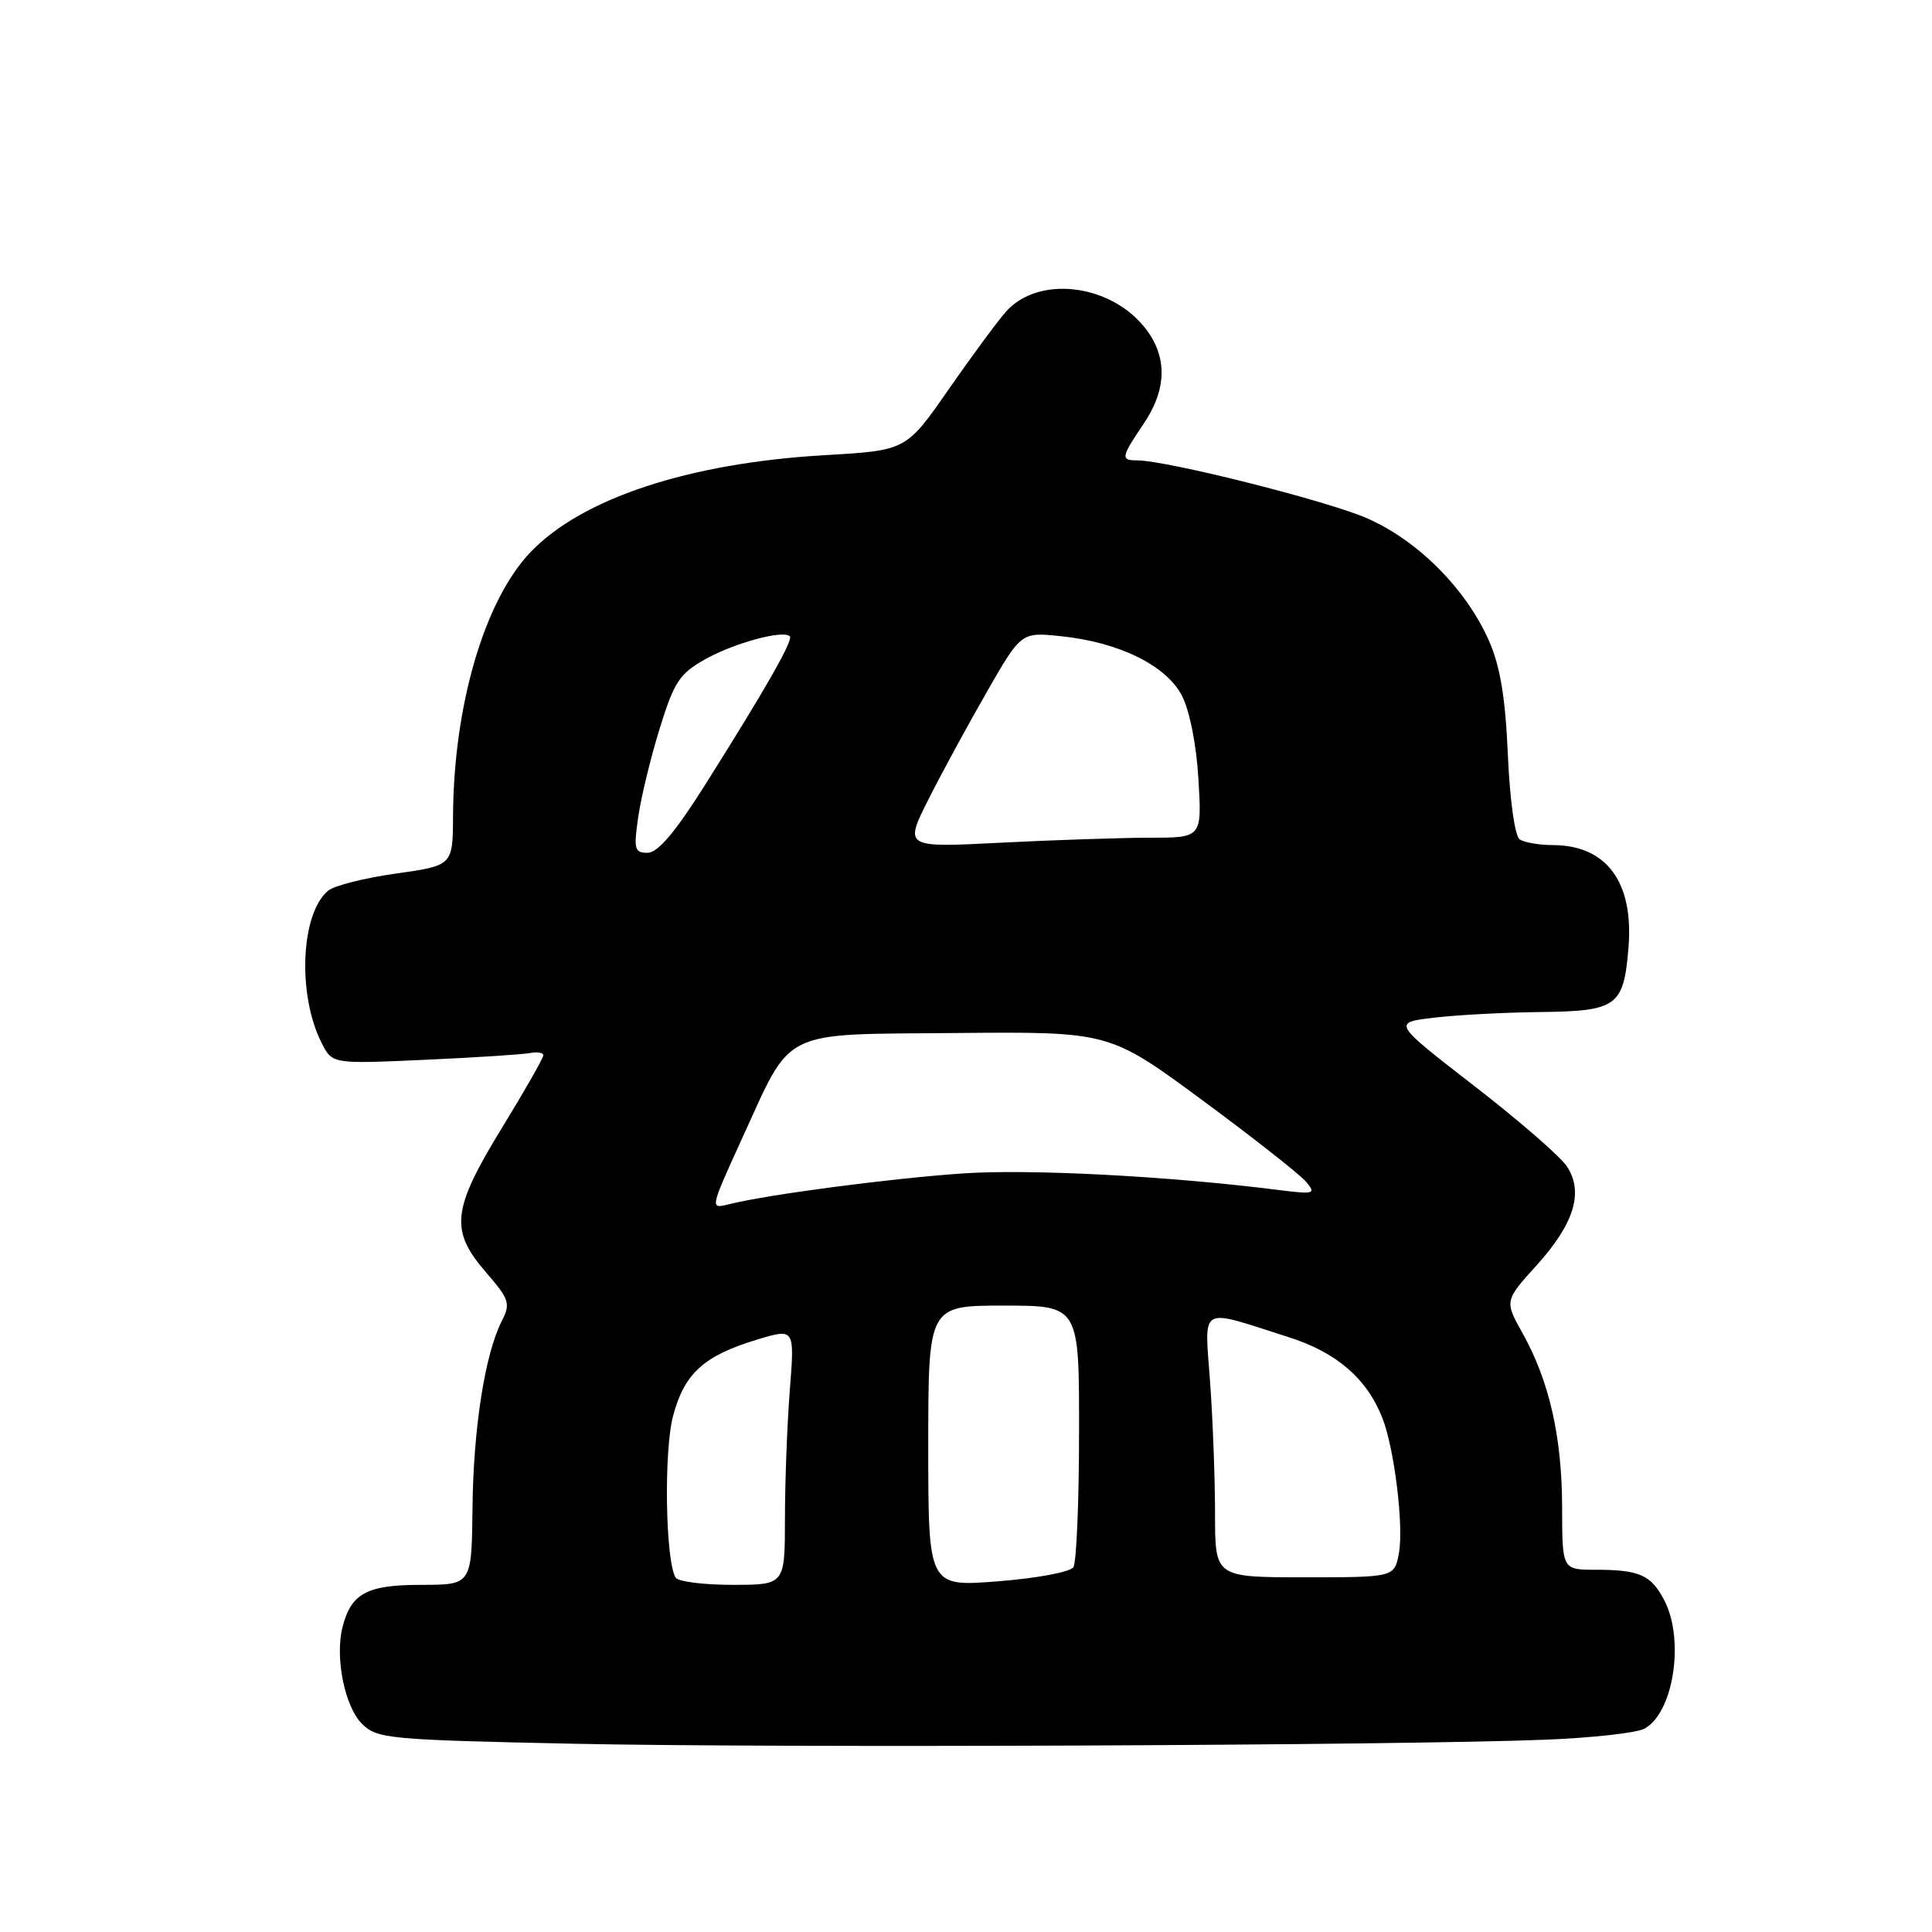 <?xml version="1.0" encoding="UTF-8" standalone="no"?>
<!DOCTYPE svg PUBLIC "-//W3C//DTD SVG 1.1//EN" "http://www.w3.org/Graphics/SVG/1.1/DTD/svg11.dtd" >
<svg xmlns="http://www.w3.org/2000/svg" xmlns:xlink="http://www.w3.org/1999/xlink" version="1.1" viewBox="0 0 256 256">
 <g >
 <path fill="currentColor"
d=" M 204.75 230.52 C 210.93 230.28 216.85 229.62 217.89 229.06 C 221.74 227.00 223.25 217.32 220.54 212.07 C 218.79 208.69 217.25 208.00 211.42 208.00 C 207.00 208.00 207.00 208.00 206.99 199.75 C 206.97 190.40 205.30 183.03 201.77 176.70 C 199.35 172.37 199.35 172.37 203.60 167.67 C 208.59 162.16 209.87 157.98 207.63 154.56 C 206.78 153.26 201.23 148.44 195.29 143.85 C 184.51 135.50 184.51 135.50 190.00 134.85 C 193.03 134.49 199.38 134.15 204.13 134.10 C 214.27 133.98 215.14 133.35 215.78 125.60 C 216.50 116.93 212.91 112.02 205.82 111.98 C 203.99 111.98 202.00 111.64 201.38 111.23 C 200.73 110.81 200.07 106.13 199.80 100.00 C 199.46 92.31 198.78 88.25 197.26 84.82 C 194.23 78.03 187.94 71.69 181.25 68.72 C 176.04 66.40 154.60 61.00 150.63 61.00 C 148.47 61.00 148.56 60.55 151.50 56.21 C 154.73 51.46 154.72 47.01 151.47 43.14 C 146.74 37.53 137.52 36.57 133.32 41.27 C 132.23 42.49 128.80 47.14 125.70 51.59 C 120.08 59.69 120.08 59.69 109.29 60.31 C 91.28 61.36 77.15 66.01 70.30 73.16 C 64.20 79.53 60.11 93.45 60.03 108.10 C 60.00 114.69 60.00 114.69 52.47 115.75 C 48.33 116.33 44.28 117.35 43.48 118.02 C 39.83 121.05 39.38 131.87 42.64 138.24 C 44.04 140.98 44.04 140.98 56.27 140.43 C 63.00 140.13 69.29 139.72 70.25 139.53 C 71.21 139.34 72.00 139.48 71.99 139.84 C 71.99 140.20 69.52 144.54 66.49 149.48 C 59.88 160.29 59.58 163.02 64.39 168.58 C 67.48 172.15 67.67 172.72 66.51 175.00 C 64.27 179.37 62.73 189.17 62.61 199.75 C 62.50 210.00 62.50 210.00 55.82 210.00 C 48.60 210.00 46.51 211.13 45.38 215.63 C 44.37 219.64 45.68 226.12 47.95 228.40 C 49.95 230.39 51.36 230.53 75.78 231.05 C 102.75 231.63 185.47 231.29 204.75 230.52 Z  M 89.53 209.05 C 88.17 206.84 87.94 192.30 89.19 187.60 C 90.70 181.95 93.28 179.62 100.43 177.47 C 105.30 176.01 105.30 176.01 104.65 184.25 C 104.30 188.79 104.01 196.44 104.01 201.25 C 104.00 210.00 104.00 210.00 97.06 210.00 C 93.24 210.00 89.85 209.57 89.53 209.05 Z  M 123.00 191.63 C 123.00 173.00 123.00 173.00 133.00 173.00 C 143.00 173.00 143.00 173.00 142.98 189.75 C 142.98 198.96 142.64 207.02 142.23 207.66 C 141.83 208.30 137.38 209.13 132.25 209.53 C 123.00 210.26 123.00 210.26 123.00 191.63 Z  M 161.00 200.65 C 161.00 196.06 160.71 188.21 160.35 183.21 C 159.61 172.78 158.66 173.33 170.72 177.17 C 177.12 179.20 181.14 182.68 183.19 187.94 C 184.77 192.00 186.01 202.19 185.37 205.75 C 184.78 209.00 184.78 209.00 172.89 209.00 C 161.00 209.00 161.00 209.00 161.00 200.65 Z  M 98.19 151.16 C 105.09 136.08 103.04 137.10 126.75 136.88 C 147.00 136.70 147.00 136.70 159.34 145.80 C 166.13 150.81 172.32 155.68 173.09 156.62 C 174.40 158.19 174.13 158.27 169.50 157.69 C 154.93 155.84 136.40 154.87 127.50 155.49 C 117.78 156.17 101.69 158.29 96.59 159.57 C 94.07 160.20 94.07 160.20 98.19 151.16 Z  M 84.57 108.25 C 84.94 105.64 86.23 100.35 87.42 96.51 C 89.32 90.35 90.04 89.26 93.47 87.34 C 97.29 85.20 103.77 83.44 104.65 84.31 C 105.15 84.81 101.41 91.35 93.27 104.25 C 89.43 110.32 87.15 113.00 85.81 113.00 C 84.07 113.00 83.95 112.51 84.57 108.25 Z  M 123.03 105.91 C 124.81 102.38 128.30 95.96 130.79 91.63 C 135.32 83.75 135.32 83.75 140.58 84.30 C 148.26 85.09 154.51 88.16 156.60 92.16 C 157.63 94.14 158.53 98.66 158.80 103.25 C 159.26 111.00 159.26 111.00 152.38 111.00 C 148.60 111.01 139.72 111.30 132.66 111.66 C 119.81 112.32 119.81 112.32 123.03 105.91 Z "/>
</g>
</svg>